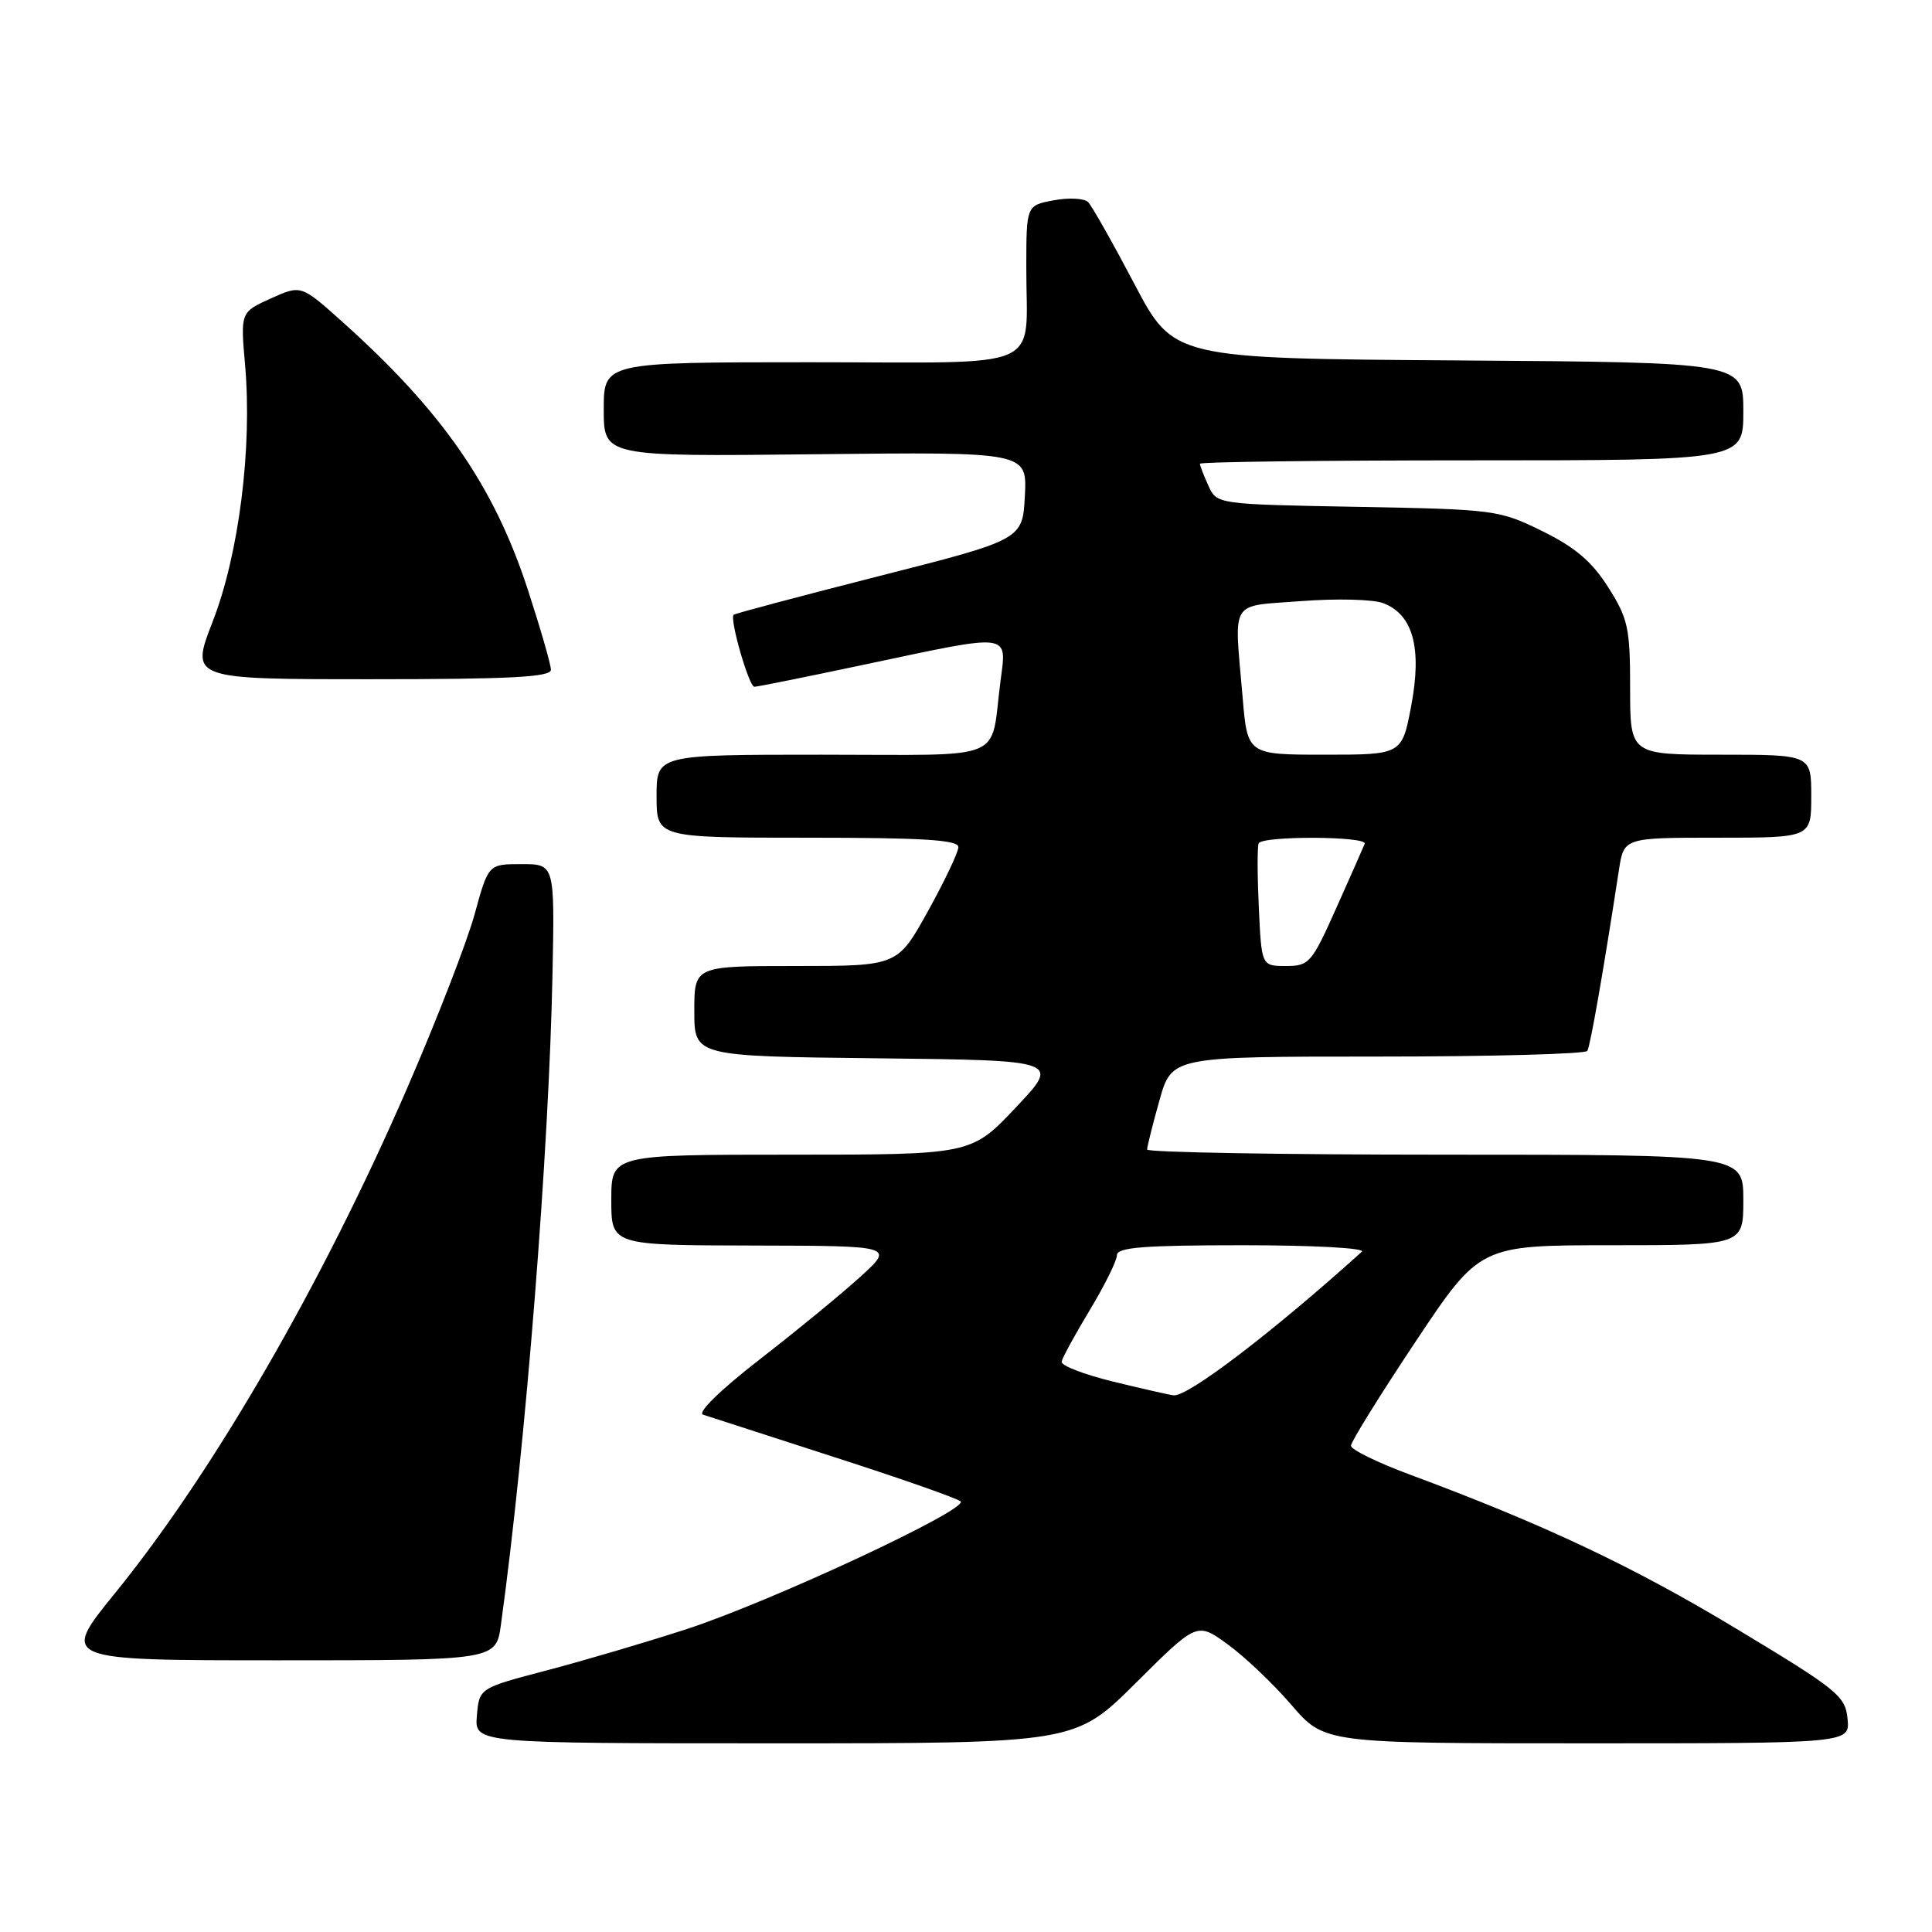 <?xml version="1.0" encoding="UTF-8" standalone="no"?>
<!DOCTYPE svg PUBLIC "-//W3C//DTD SVG 1.1//EN" "http://www.w3.org/Graphics/SVG/1.1/DTD/svg11.dtd" >
<svg xmlns="http://www.w3.org/2000/svg" xmlns:xlink="http://www.w3.org/1999/xlink" version="1.1" viewBox="0 0 256 256">
 <g >
 <path fill="currentColor"
d=" M 150.53 222.97 C 158.61 214.93 158.61 214.93 162.67 217.88 C 164.91 219.50 168.71 223.11 171.12 225.91 C 175.50 231.00 175.50 231.00 210.31 231.00 C 245.13 231.00 245.13 231.00 244.81 227.75 C 244.52 224.72 243.50 223.90 230.00 215.77 C 216.31 207.52 204.53 201.97 186.76 195.37 C 182.50 193.79 179.02 192.08 179.01 191.57 C 179.00 191.06 182.84 184.88 187.54 177.82 C 196.08 165.00 196.08 165.00 213.54 165.00 C 231.00 165.00 231.00 165.00 231.00 159.00 C 231.00 153.00 231.00 153.00 191.50 153.00 C 169.78 153.00 152.00 152.69 152.00 152.32 C 152.00 151.94 152.73 149.01 153.63 145.82 C 155.26 140.00 155.26 140.00 182.57 140.00 C 197.59 140.00 210.09 139.66 210.33 139.25 C 210.73 138.59 212.50 128.44 214.52 115.25 C 215.18 111.00 215.18 111.00 227.59 111.00 C 240.00 111.00 240.00 111.00 240.00 105.50 C 240.00 100.00 240.00 100.00 228.00 100.00 C 216.00 100.00 216.00 100.00 216.00 91.20 C 216.00 83.20 215.73 81.97 213.10 77.82 C 210.93 74.40 208.72 72.52 204.35 70.37 C 198.65 67.57 198.03 67.49 179.87 67.16 C 161.24 66.82 161.24 66.82 160.12 64.36 C 159.50 63.01 159.00 61.70 159.00 61.45 C 159.00 61.20 175.20 61.00 195.00 61.00 C 231.00 61.00 231.00 61.00 231.00 54.51 C 231.00 48.02 231.00 48.02 193.25 47.76 C 155.50 47.50 155.50 47.50 150.30 37.60 C 147.43 32.15 144.68 27.28 144.18 26.78 C 143.67 26.27 141.63 26.17 139.63 26.54 C 136.00 27.22 136.00 27.22 135.99 35.36 C 135.96 49.39 139.10 48.00 107.38 48.00 C 80.00 48.00 80.00 48.00 80.00 54.25 C 80.00 60.50 80.00 60.50 108.05 60.19 C 136.10 59.88 136.10 59.88 135.80 65.69 C 135.50 71.50 135.50 71.50 116.50 76.33 C 106.05 78.99 97.37 81.30 97.21 81.46 C 96.65 82.02 99.24 91.00 99.96 91.00 C 100.36 91.00 107.05 89.65 114.84 88.00 C 134.18 83.90 133.41 83.80 132.57 90.25 C 131.16 101.10 133.83 100.00 108.89 100.00 C 87.00 100.00 87.00 100.00 87.00 105.50 C 87.00 111.00 87.00 111.00 107.00 111.00 C 122.34 111.00 127.00 111.29 126.99 112.25 C 126.98 112.94 125.16 116.76 122.95 120.75 C 118.93 128.00 118.93 128.00 105.47 128.00 C 92.00 128.00 92.00 128.00 92.00 133.98 C 92.00 139.96 92.00 139.96 116.25 140.23 C 140.50 140.50 140.50 140.50 134.60 146.75 C 128.70 153.00 128.70 153.00 104.85 153.00 C 81.00 153.00 81.00 153.00 81.00 159.00 C 81.00 165.00 81.00 165.00 99.75 165.04 C 118.50 165.08 118.50 165.08 114.00 169.18 C 111.53 171.43 105.52 176.36 100.66 180.13 C 95.47 184.16 92.37 187.18 93.16 187.45 C 93.90 187.70 101.70 190.22 110.50 193.06 C 119.30 195.89 126.85 198.54 127.28 198.94 C 128.41 199.98 102.18 212.21 91.00 215.86 C 85.78 217.56 77.45 220.02 72.50 221.32 C 63.50 223.68 63.50 223.68 63.19 227.34 C 62.88 231.00 62.88 231.00 102.67 231.00 C 142.46 231.00 142.46 231.00 150.53 222.97 Z  M 66.38 215.25 C 69.68 191.27 72.74 152.62 73.21 129.00 C 73.50 114.50 73.50 114.50 69.10 114.50 C 64.71 114.50 64.71 114.50 62.89 121.14 C 61.89 124.79 57.88 135.13 53.98 144.12 C 42.72 170.08 28.29 195.03 15.26 211.08 C 8.01 220.00 8.01 220.00 36.87 220.00 C 65.73 220.00 65.73 220.00 66.38 215.25 Z  M 73.00 88.75 C 73.00 88.06 71.61 83.26 69.92 78.07 C 65.43 64.35 58.60 54.50 45.34 42.62 C 39.89 37.74 39.89 37.74 35.88 39.55 C 31.86 41.37 31.86 41.37 32.48 48.43 C 33.43 59.38 31.66 73.40 28.20 82.31 C 25.21 90.00 25.21 90.00 49.11 90.00 C 67.55 90.00 73.00 89.72 73.00 88.75 Z  M 147.50 183.07 C 143.65 182.13 140.58 180.95 140.67 180.43 C 140.76 179.92 142.45 176.83 144.42 173.56 C 146.39 170.29 148.00 167.03 148.00 166.31 C 148.00 165.28 151.61 165.00 164.70 165.00 C 174.07 165.00 180.98 165.38 180.45 165.86 C 168.72 176.45 157.40 185.09 155.52 184.89 C 154.96 184.83 151.35 184.01 147.50 183.07 Z  M 166.80 120.25 C 166.60 115.99 166.59 112.16 166.78 111.75 C 167.24 110.73 181.25 110.79 180.83 111.81 C 180.65 112.26 178.96 116.08 177.07 120.31 C 173.81 127.61 173.47 128.00 170.40 128.00 C 167.16 128.00 167.16 128.00 166.80 120.25 Z  M 164.65 92.35 C 163.53 79.19 162.80 80.39 172.43 79.65 C 177.07 79.29 181.95 79.41 183.28 79.92 C 187.23 81.42 188.44 85.84 187.00 93.49 C 185.77 100.00 185.77 100.00 175.53 100.00 C 165.29 100.00 165.29 100.00 164.65 92.35 Z "/>
</g>
</svg>